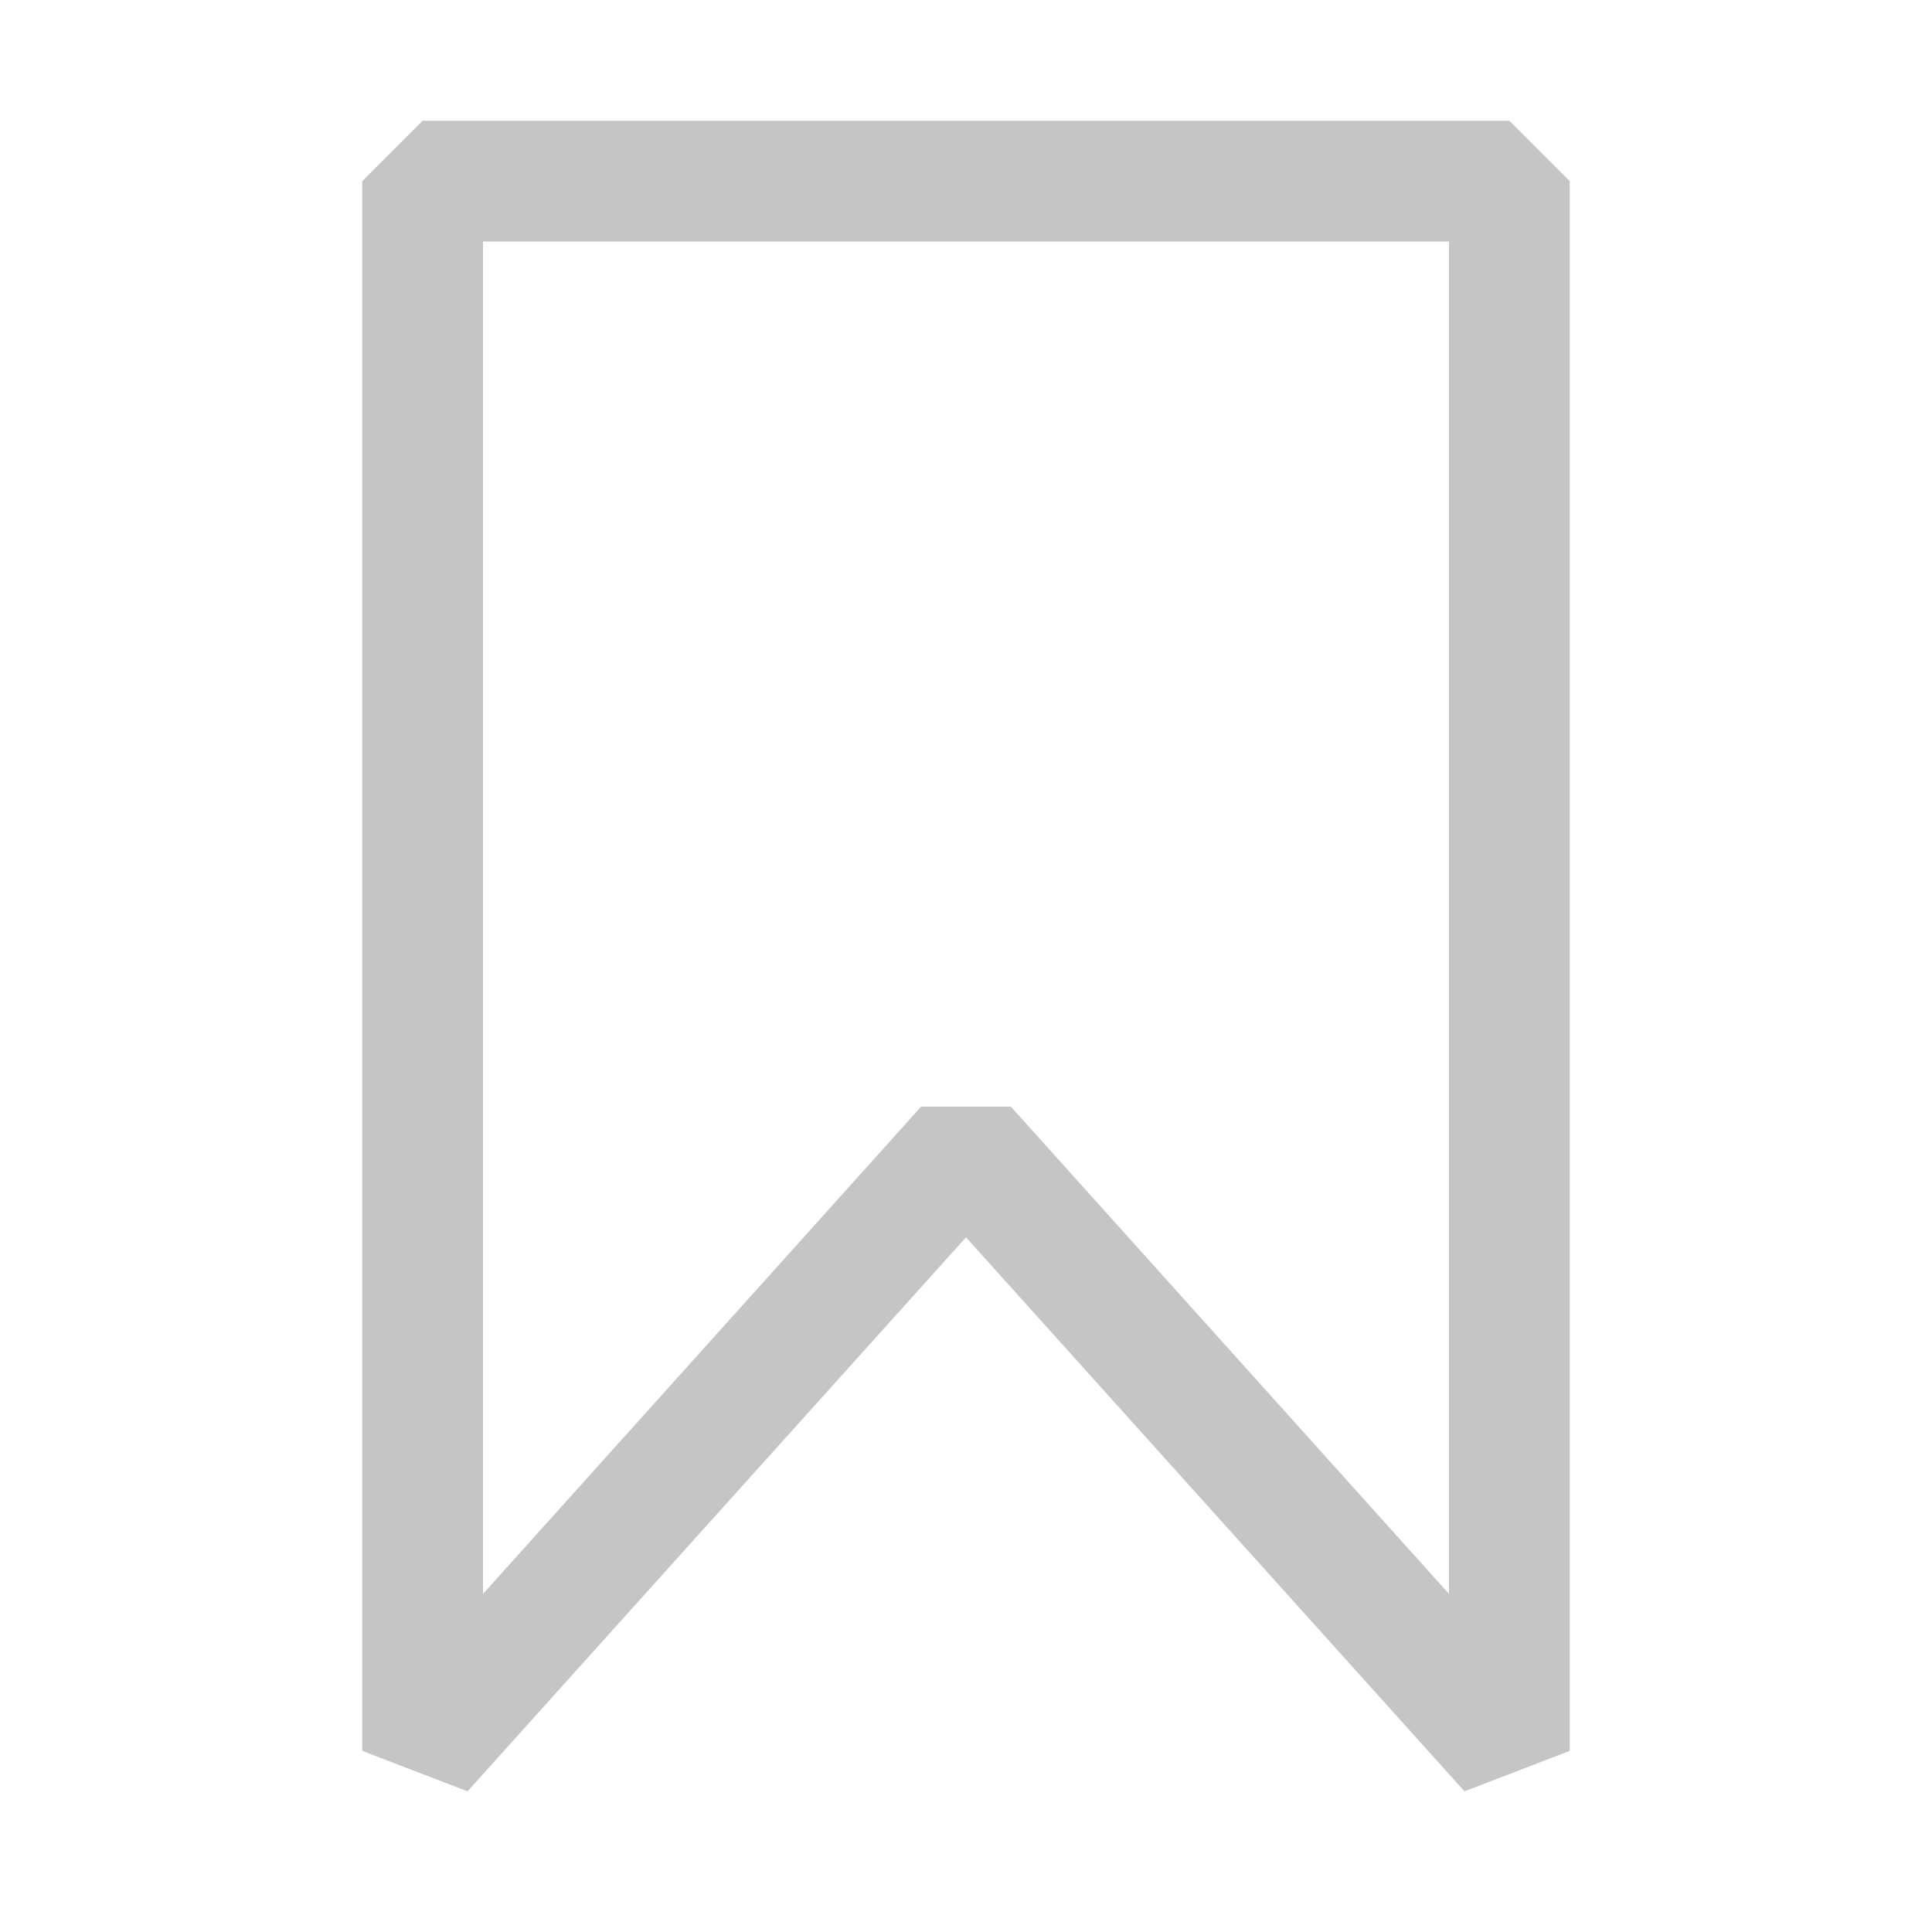 <svg viewBox="0 0 16 16" fill="none" xmlns="http://www.w3.org/2000/svg" height="1em" width="1em">
  <path d="M12.5 1h-9l-.5.5v13l.872.335L8 10.247l4.128 4.588L13 14.5v-13l-.5-.5ZM12 13.2 8.372 9.165h-.744L4 13.2V2h8v11.2Z" fill="#C5C5C5"/>
</svg>
